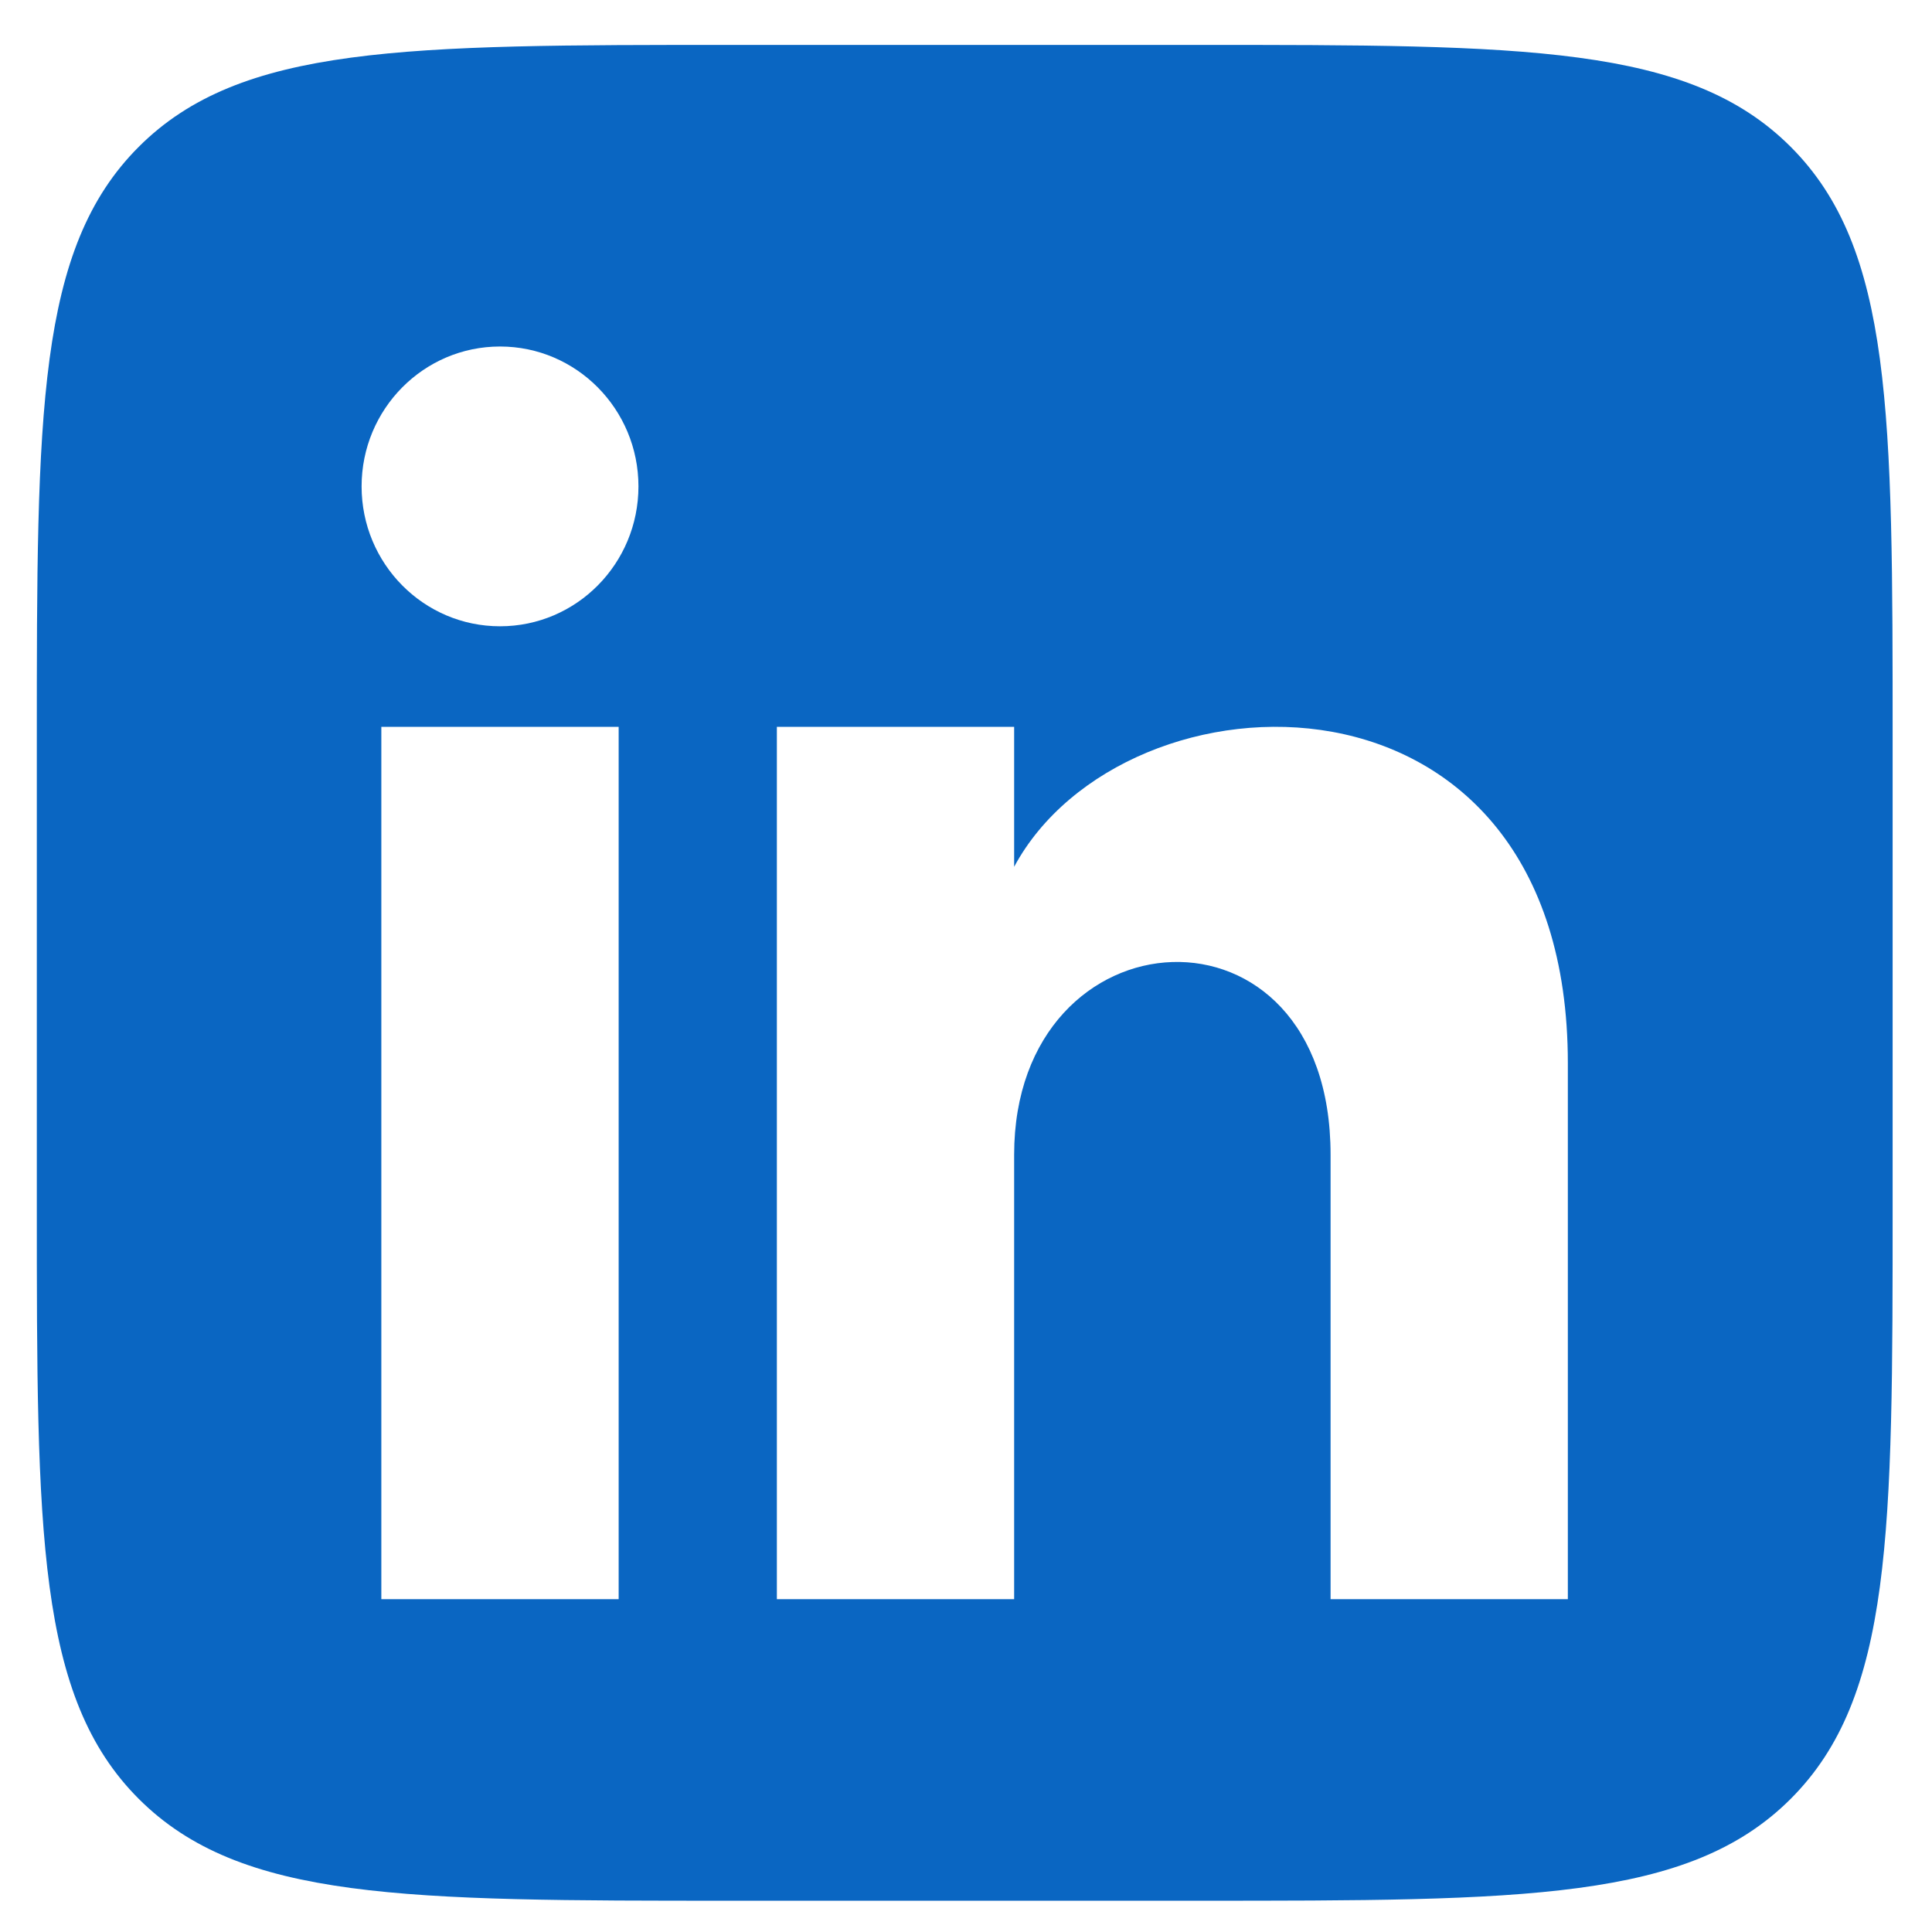 <svg width="37" height="37" viewBox="0 0 37 37" fill="none" xmlns="http://www.w3.org/2000/svg">
<path fill-rule="evenodd" clip-rule="evenodd" d="M2.657 2.812C0.705 4.764 0.705 7.905 0.705 14.188V23.073C0.705 29.356 0.705 32.498 2.657 34.45C4.609 36.401 7.75 36.401 14.033 36.401H22.918C29.201 36.401 32.342 36.401 34.294 34.45C36.246 32.498 36.246 29.356 36.246 23.073V14.188C36.246 7.905 36.246 4.764 34.294 2.812C32.342 0.86 29.201 0.86 22.918 0.86H14.033C7.75 0.86 4.609 0.86 2.657 2.812ZM9.576 11.994C8.112 11.994 6.925 10.794 6.925 9.315C6.925 7.836 8.112 6.636 9.576 6.636C11.039 6.636 12.227 7.836 12.227 9.315C12.227 10.794 11.041 11.994 9.576 11.994ZM7.303 30.626V13.92H11.848V30.626H7.303ZM25.482 30.626H30.026V20.361C30.026 12.383 21.539 12.673 19.422 16.6V13.92H14.878V30.626H19.422V22.115C19.422 17.387 25.482 17 25.482 22.115V30.626Z" fill="#0A66C2"/>
</svg>
